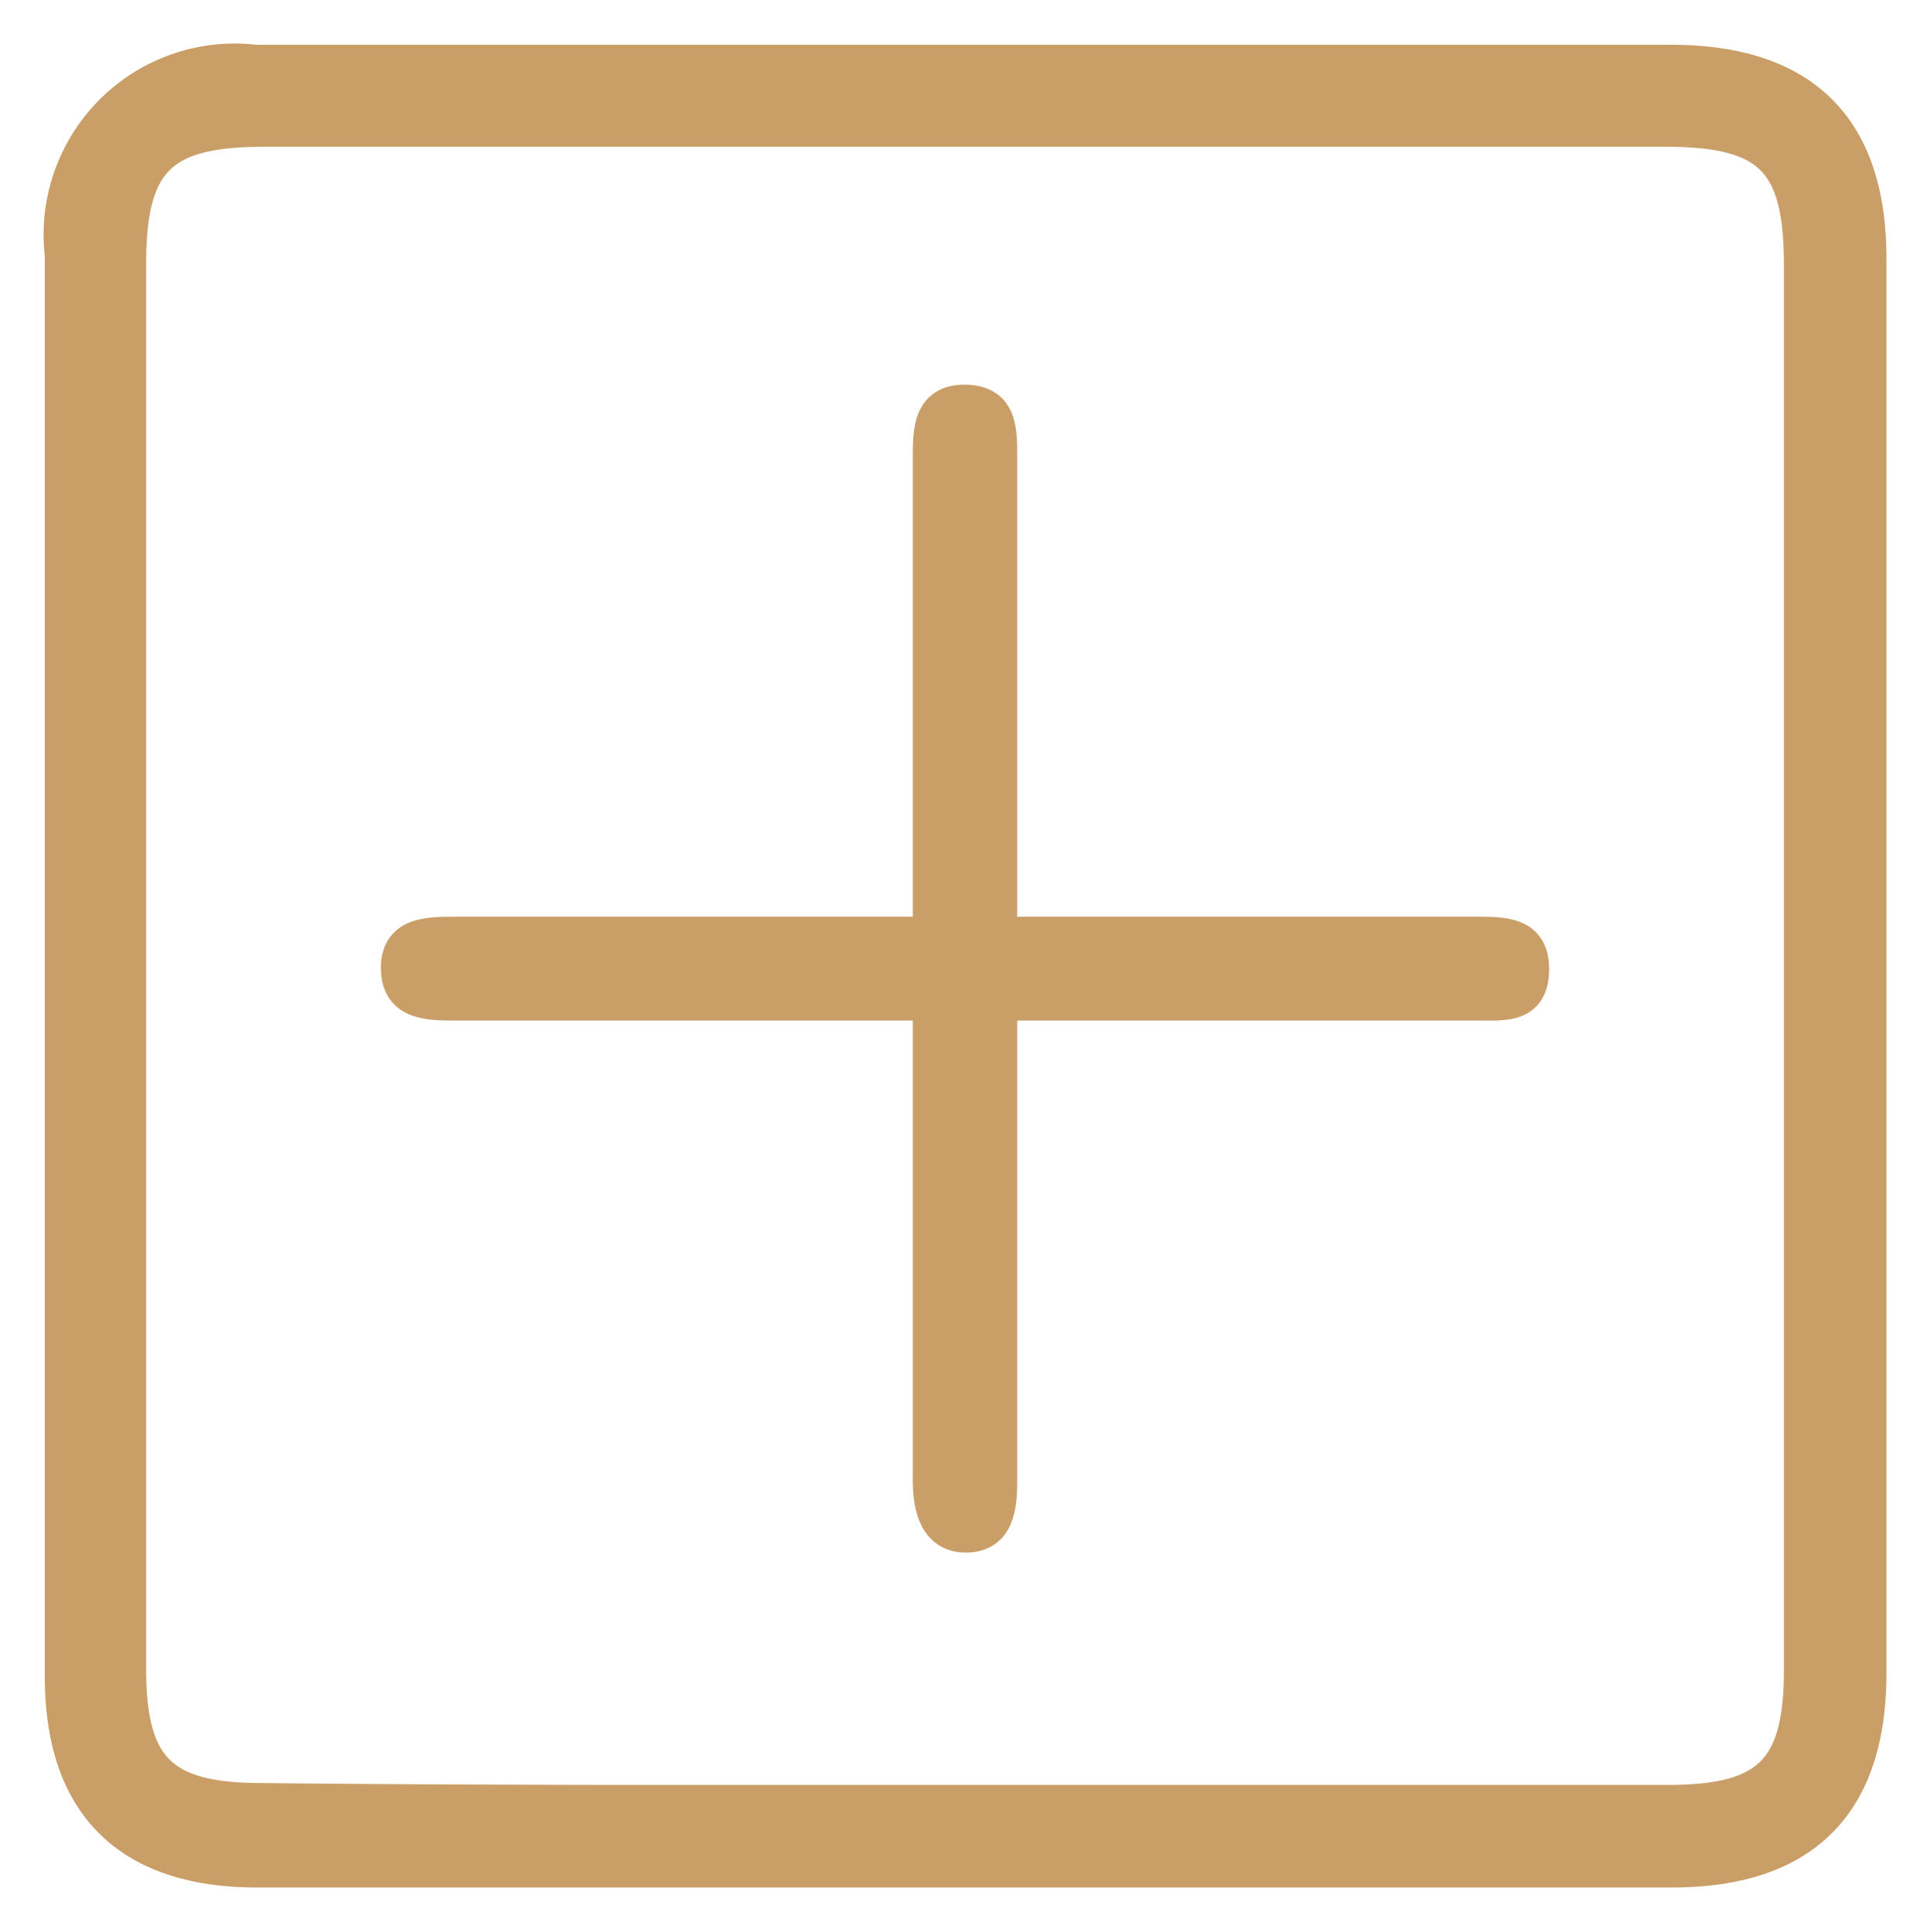 <svg id="Layer_1" data-name="Layer 1" xmlns="http://www.w3.org/2000/svg" viewBox="0 0 31.24 31.27"><defs><style>.cls-1{fill:#ca9e67;stroke:#ca9e67;stroke-miterlimit:10;stroke-width:0.55px;}</style></defs><path class="cls-1" d="M15.63,1H27.05c2.13,0,3.21,1.06,3.21,3.18v22.9c0,2.12-1.07,3.19-3.2,3.19H4.16C2.07,30.27,1,29.19,1,27.13v-23A2.82,2.82,0,0,1,4.14,1C8,1,11.8,1,15.63,1Zm-.05,28.16c3.81,0,7.61,0,11.42,0,1.63,0,2.15-.51,2.15-2.13V4.28c0-1.68-.5-2.18-2.19-2.18H4.28c-1.69,0-2.19.5-2.19,2.18V27c0,1.62.52,2.13,2.15,2.13C8,29.17,11.8,29.16,15.58,29.16Z"/><path class="cls-1" d="M16.19,16.2v2c0,1.92,0,3.85,0,5.77,0,.42-.05.87-.54.88s-.6-.45-.6-.89c0-2.54,0-5.07,0-7.72H7.37c-.43,0-.92,0-.93-.56s.47-.57.91-.57h7.7v-.83c0-2.29,0-4.58,0-6.87,0-.44,0-.92.58-.91s.56.49.56.93c0,2.26,0,4.53,0,6.8v.88H23.9c.45,0,.91,0,.9.59s-.45.54-.88.54H16.19Z"/></svg>